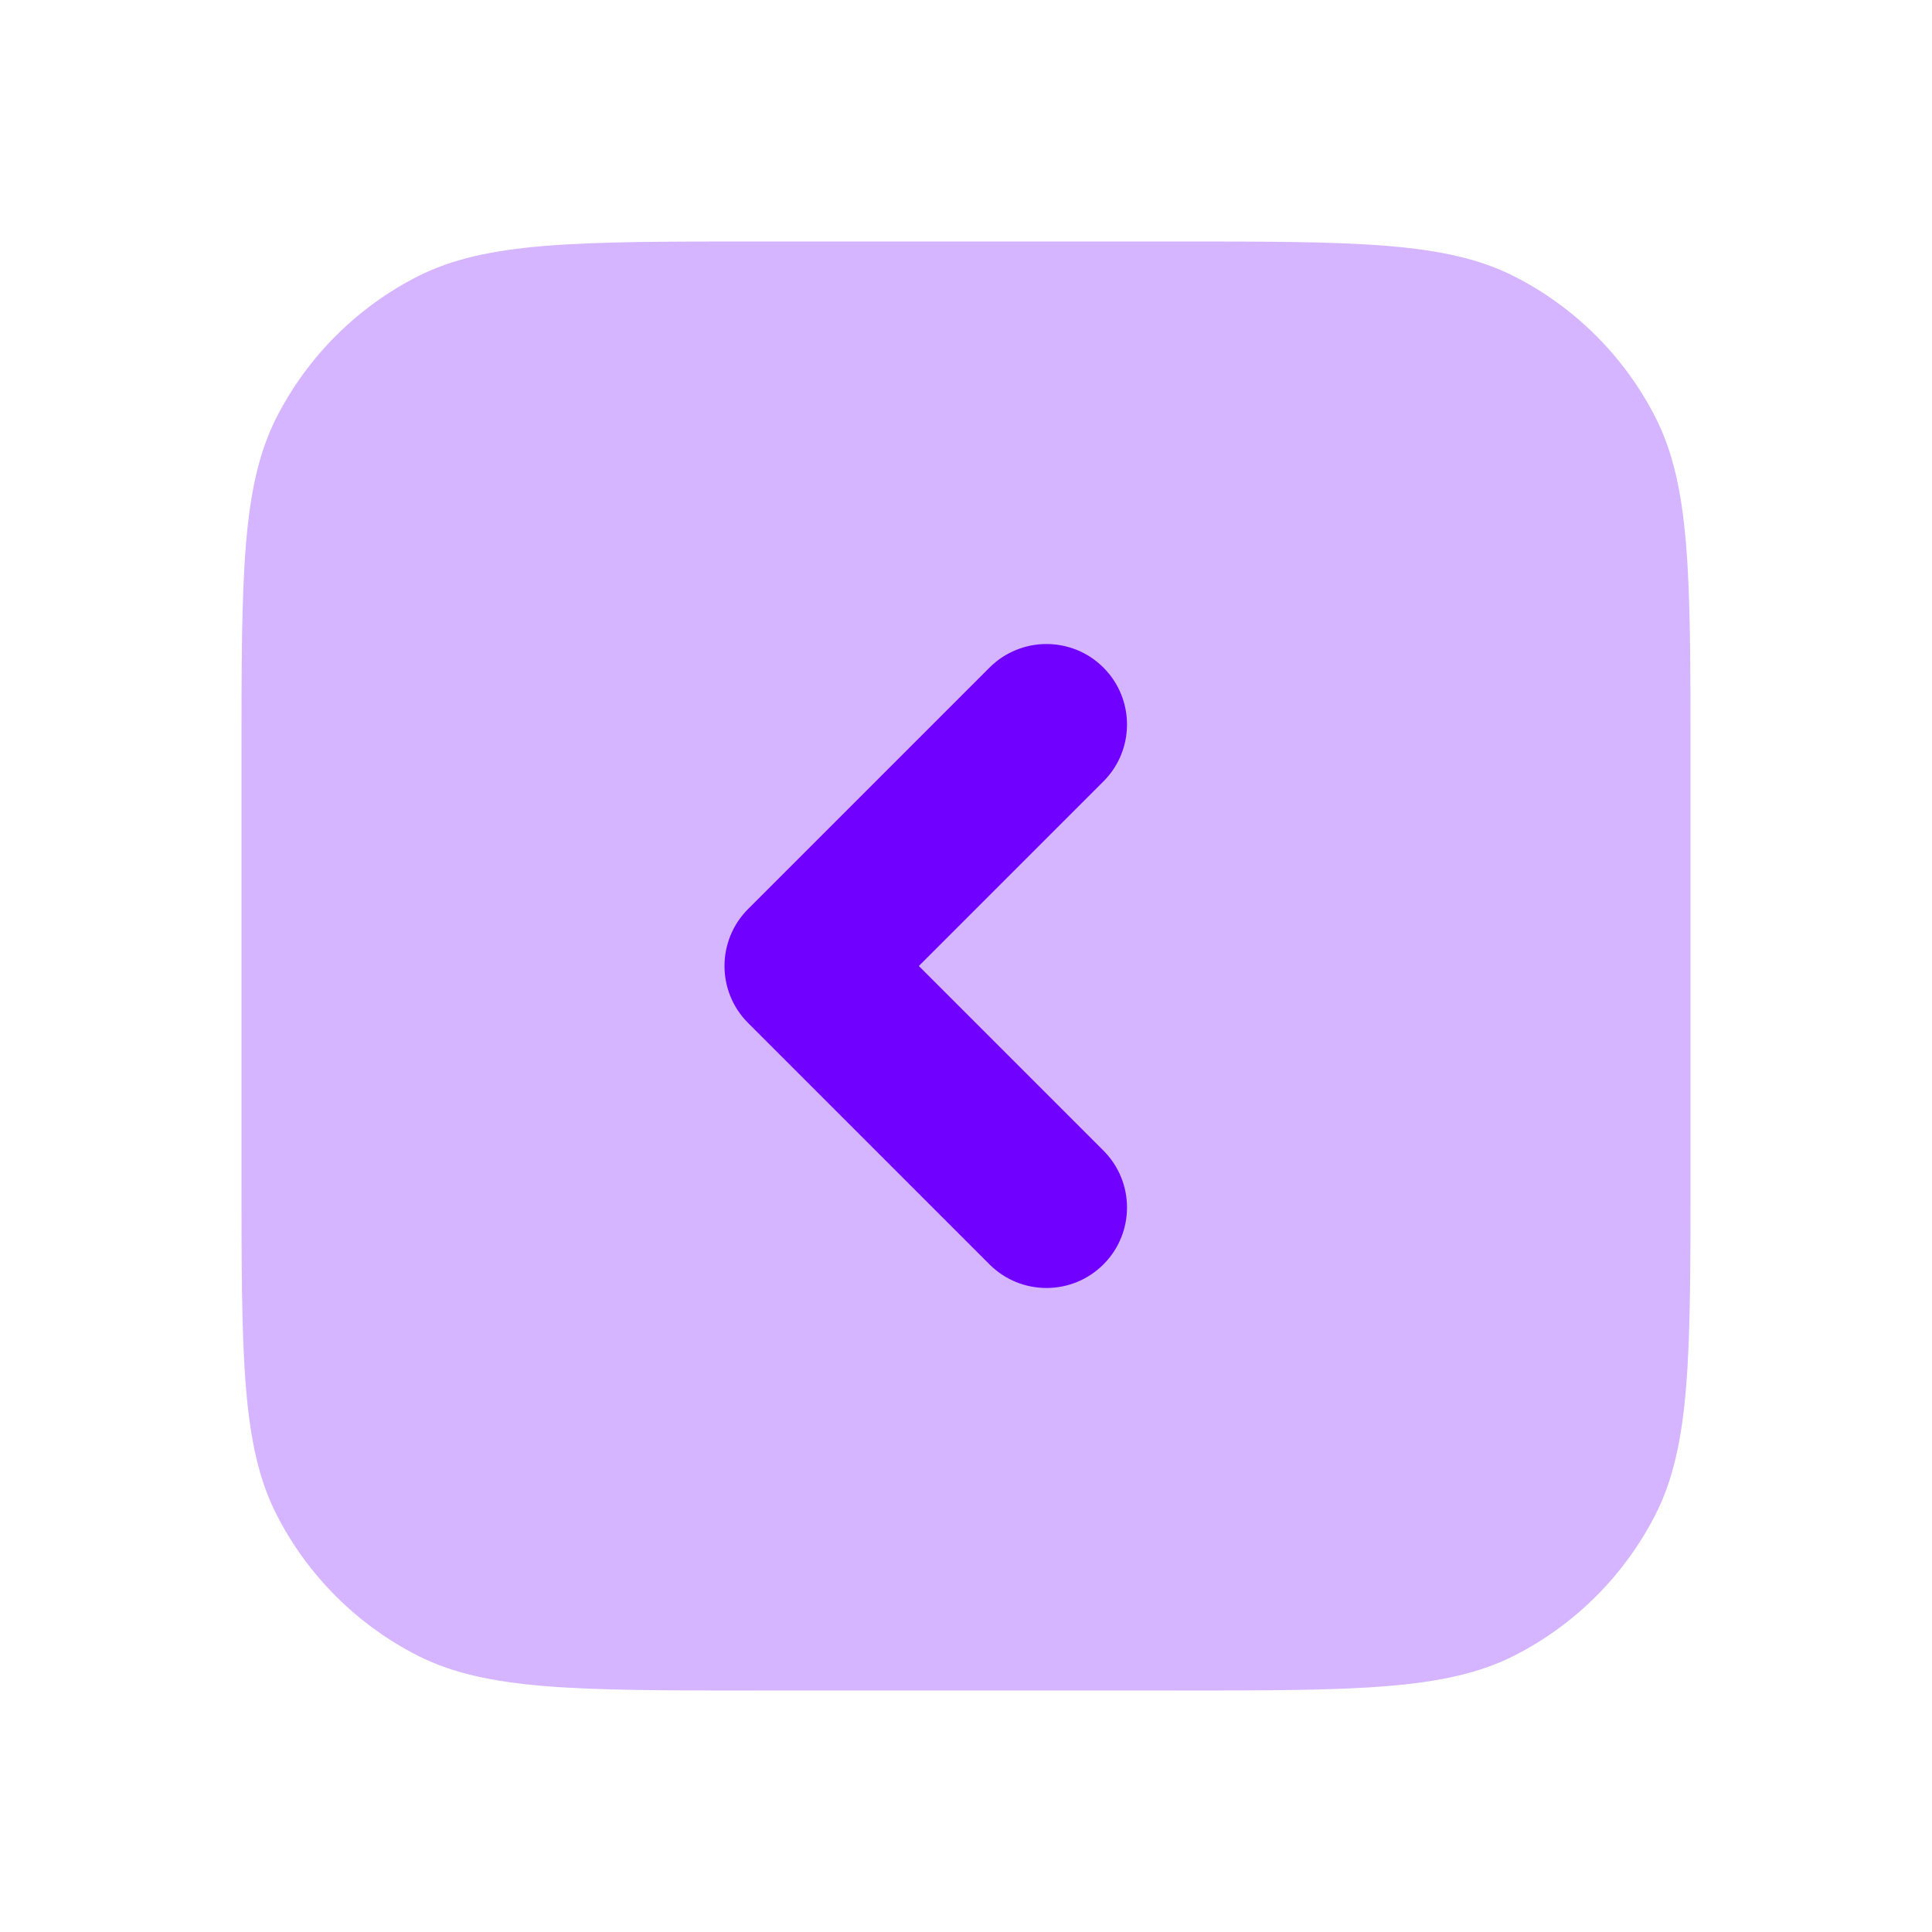 <svg width="32" height="32" viewBox="0 0 32 32" fill="none" xmlns="http://www.w3.org/2000/svg">
<path d="M4 12.533C4 9.546 4 8.053 4.581 6.912C5.093 5.909 5.909 5.093 6.912 4.581C8.053 4 9.546 4 12.533 4H19.467C22.454 4 23.947 4 25.088 4.581C26.091 5.093 26.907 5.909 27.419 6.912C28 8.053 28 9.546 28 12.533V19.467C28 22.454 28 23.947 27.419 25.088C26.907 26.091 26.091 26.907 25.088 27.419C23.947 28 22.454 28 19.467 28H12.533C9.546 28 8.053 28 6.912 27.419C5.909 26.907 5.093 26.091 4.581 25.088C4 23.947 4 22.454 4 19.467V12.533Z" fill="#D5B5FF"/>
<path fill-rule="evenodd" clip-rule="evenodd" d="M18.276 11.057C18.797 11.578 18.797 12.422 18.276 12.943L15.219 16L18.276 19.057C18.797 19.578 18.797 20.422 18.276 20.943C17.755 21.463 16.911 21.463 16.39 20.943L12.39 16.943C11.87 16.422 11.87 15.578 12.39 15.057L16.39 11.057C16.911 10.537 17.755 10.537 18.276 11.057Z" fill="#7000FF"/>
</svg>
